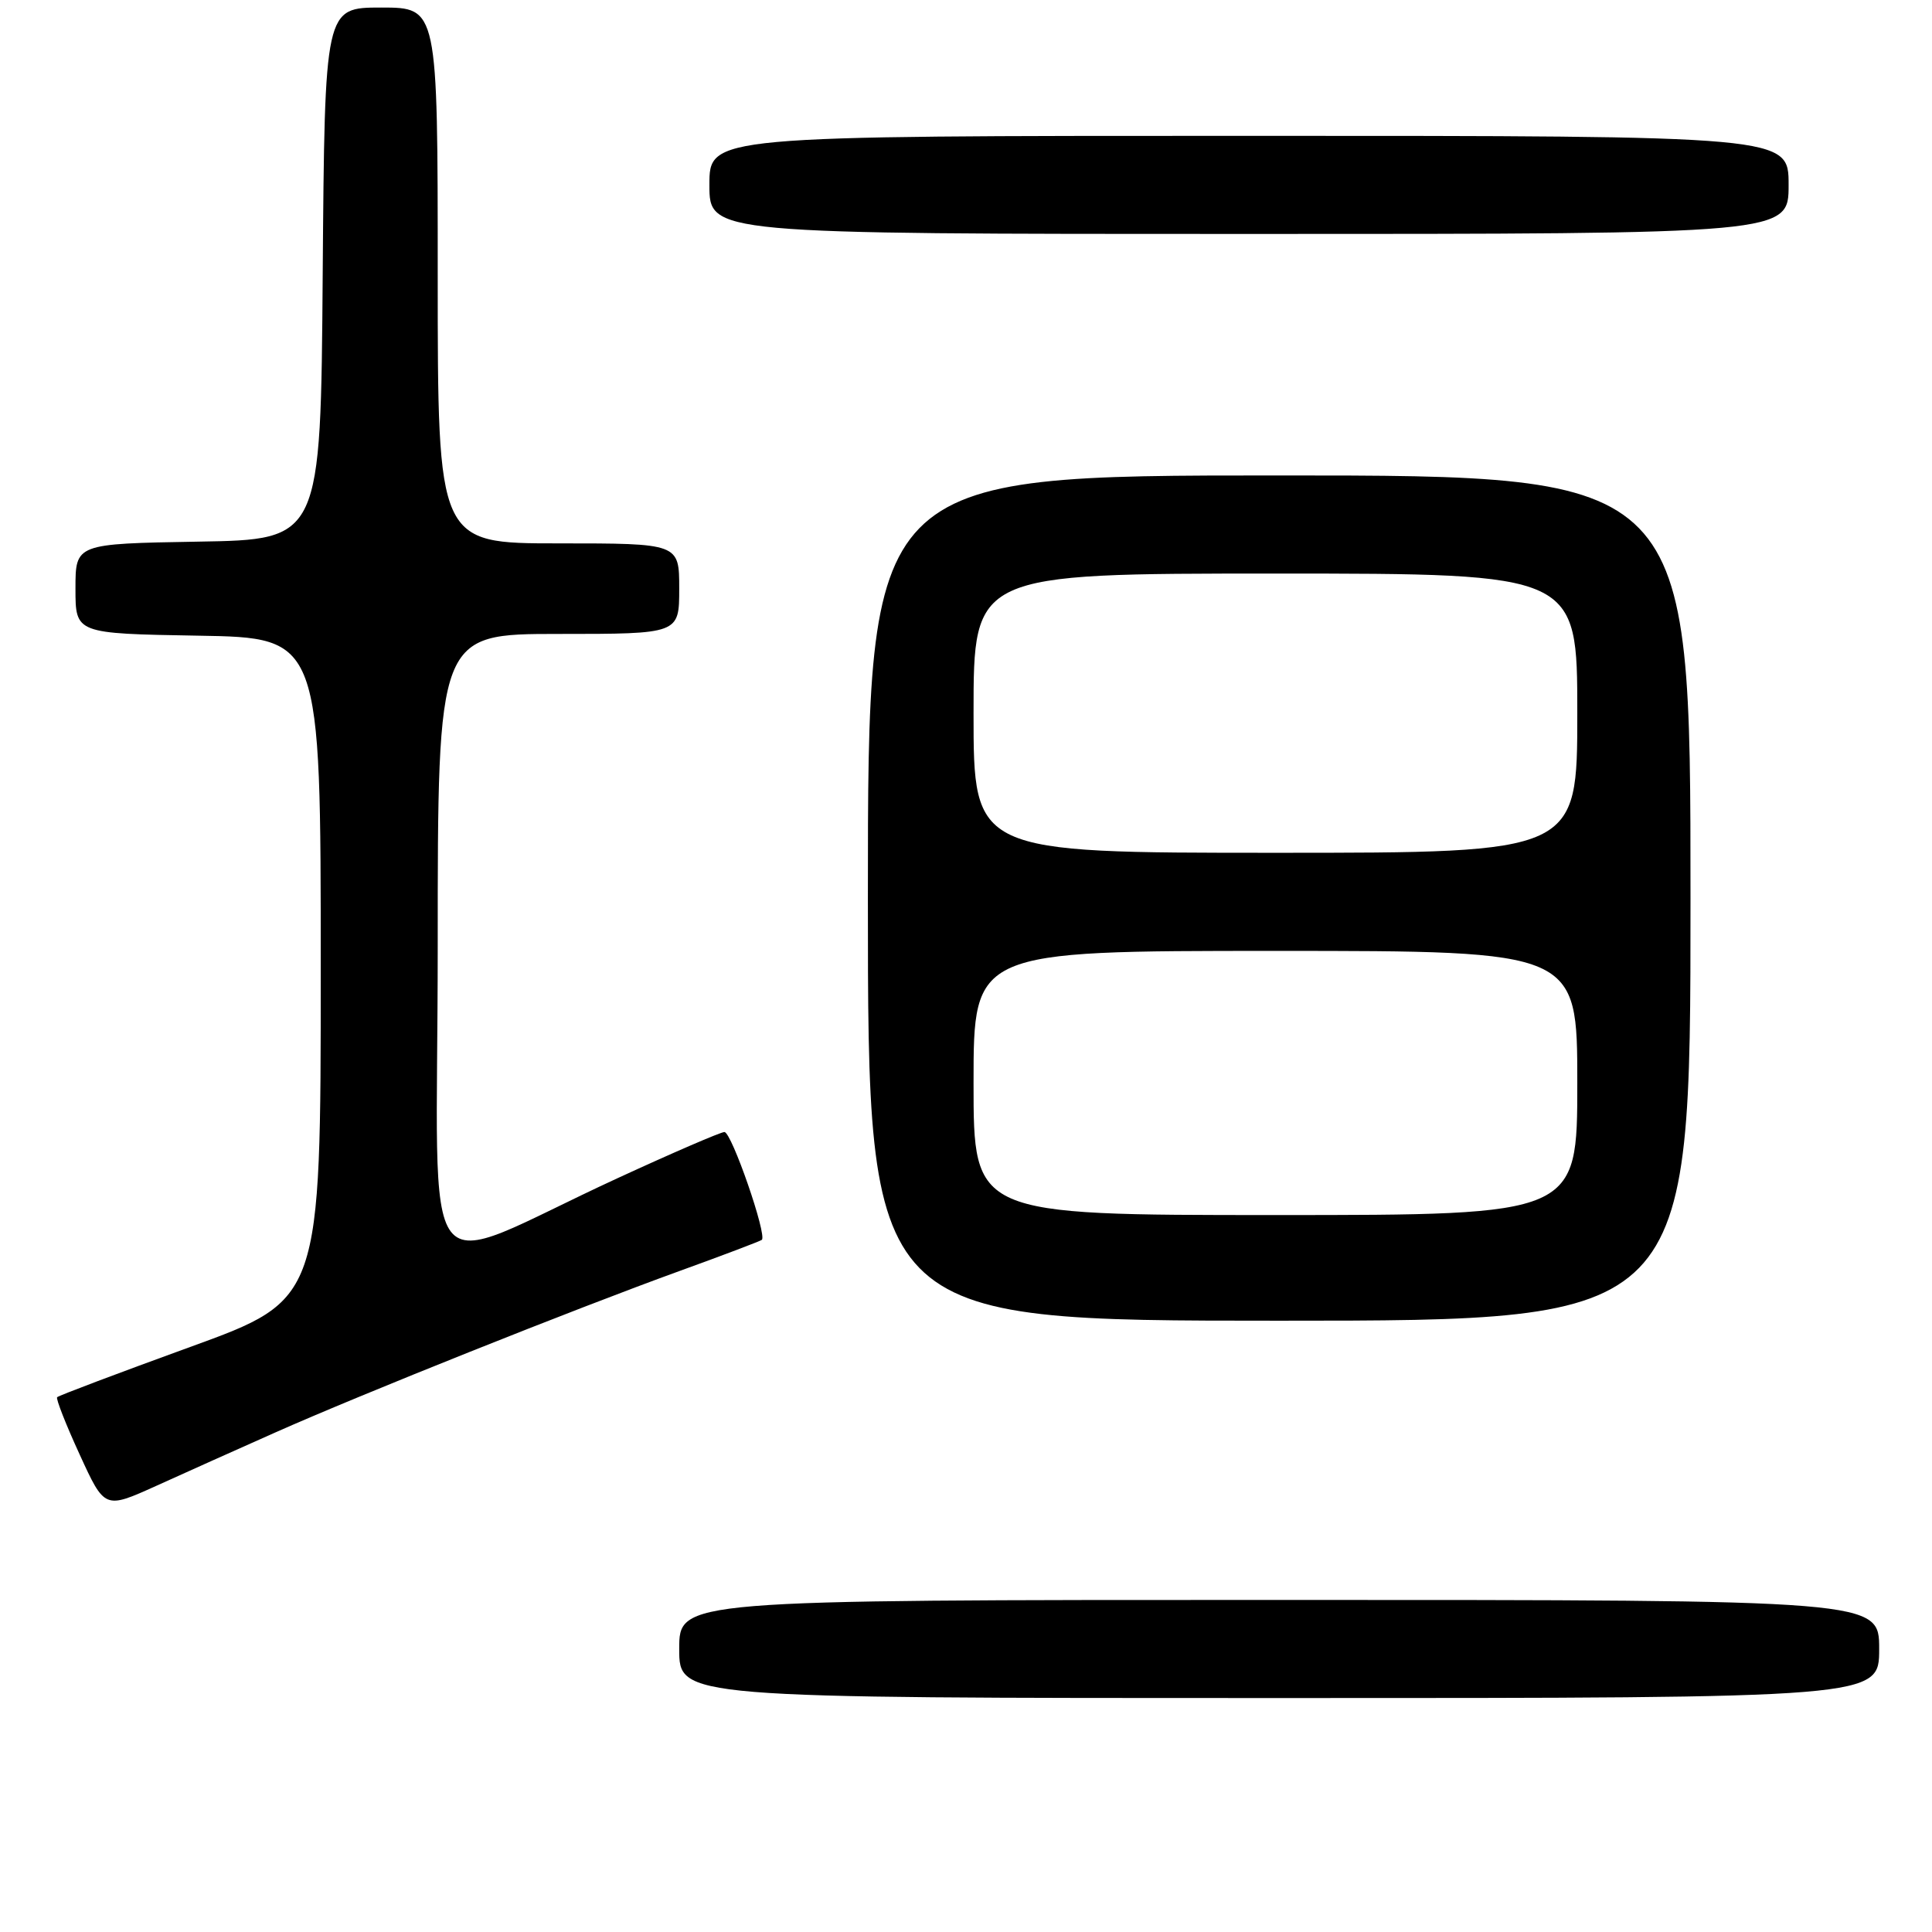 <?xml version="1.0" encoding="UTF-8" standalone="no"?>
<!DOCTYPE svg PUBLIC "-//W3C//DTD SVG 1.1//EN" "http://www.w3.org/Graphics/SVG/1.1/DTD/svg11.dtd" >
<svg xmlns="http://www.w3.org/2000/svg" xmlns:xlink="http://www.w3.org/1999/xlink" version="1.1" viewBox="0 0 256 256">
 <g >
 <path fill="currentColor"
d=" M 249.00 218.50 C 249.00 212.00 249.00 212.00 169.50 212.00 C 90.00 212.00 90.00 212.00 90.00 218.50 C 90.00 225.00 90.00 225.00 169.50 225.00 C 249.00 225.00 249.00 225.00 249.00 218.50 Z  M 36.50 189.80 C 47.76 184.79 76.12 173.46 90.00 168.43 C 95.78 166.34 100.70 164.47 100.94 164.29 C 101.69 163.72 96.94 150.00 95.99 150.00 C 95.50 150.00 89.11 152.76 81.80 156.13 C 54.75 168.59 58.00 172.78 58.00 125.49 C 58.00 84.00 58.00 84.00 74.00 84.00 C 90.00 84.00 90.00 84.00 90.00 78.00 C 90.00 72.00 90.00 72.00 74.00 72.00 C 58.00 72.00 58.00 72.00 58.00 36.50 C 58.00 1.00 58.00 1.00 50.51 1.00 C 43.03 1.00 43.03 1.00 42.76 36.25 C 42.50 71.50 42.50 71.50 26.25 71.77 C 10.00 72.05 10.00 72.05 10.00 78.00 C 10.00 83.95 10.00 83.95 26.25 84.23 C 42.50 84.50 42.50 84.50 42.50 128.35 C 42.50 172.20 42.50 172.20 25.20 178.48 C 15.68 181.94 7.75 184.93 7.57 185.14 C 7.39 185.34 8.73 188.76 10.56 192.74 C 13.87 199.97 13.87 199.97 20.69 196.89 C 24.43 195.19 31.55 192.00 36.50 189.80 Z  M 224.00 119.00 C 224.00 63.00 224.00 63.00 169.50 63.00 C 115.00 63.00 115.00 63.00 115.00 119.00 C 115.00 175.00 115.00 175.00 169.50 175.00 C 224.00 175.00 224.00 175.00 224.00 119.00 Z  M 237.00 24.50 C 237.00 18.00 237.00 18.00 165.50 18.00 C 94.00 18.00 94.00 18.00 94.00 24.50 C 94.00 31.00 94.00 31.00 165.50 31.00 C 237.00 31.00 237.00 31.00 237.00 24.50 Z  M 129.00 143.50 C 129.00 126.00 129.00 126.00 169.00 126.00 C 209.00 126.00 209.00 126.00 209.00 143.50 C 209.00 161.00 209.00 161.00 169.00 161.00 C 129.00 161.00 129.00 161.00 129.00 143.50 Z  M 129.00 94.50 C 129.00 76.00 129.00 76.00 169.00 76.00 C 209.00 76.00 209.00 76.00 209.00 94.50 C 209.00 113.00 209.00 113.00 169.00 113.00 C 129.00 113.00 129.00 113.00 129.00 94.50 Z "/>
</g>
</svg>